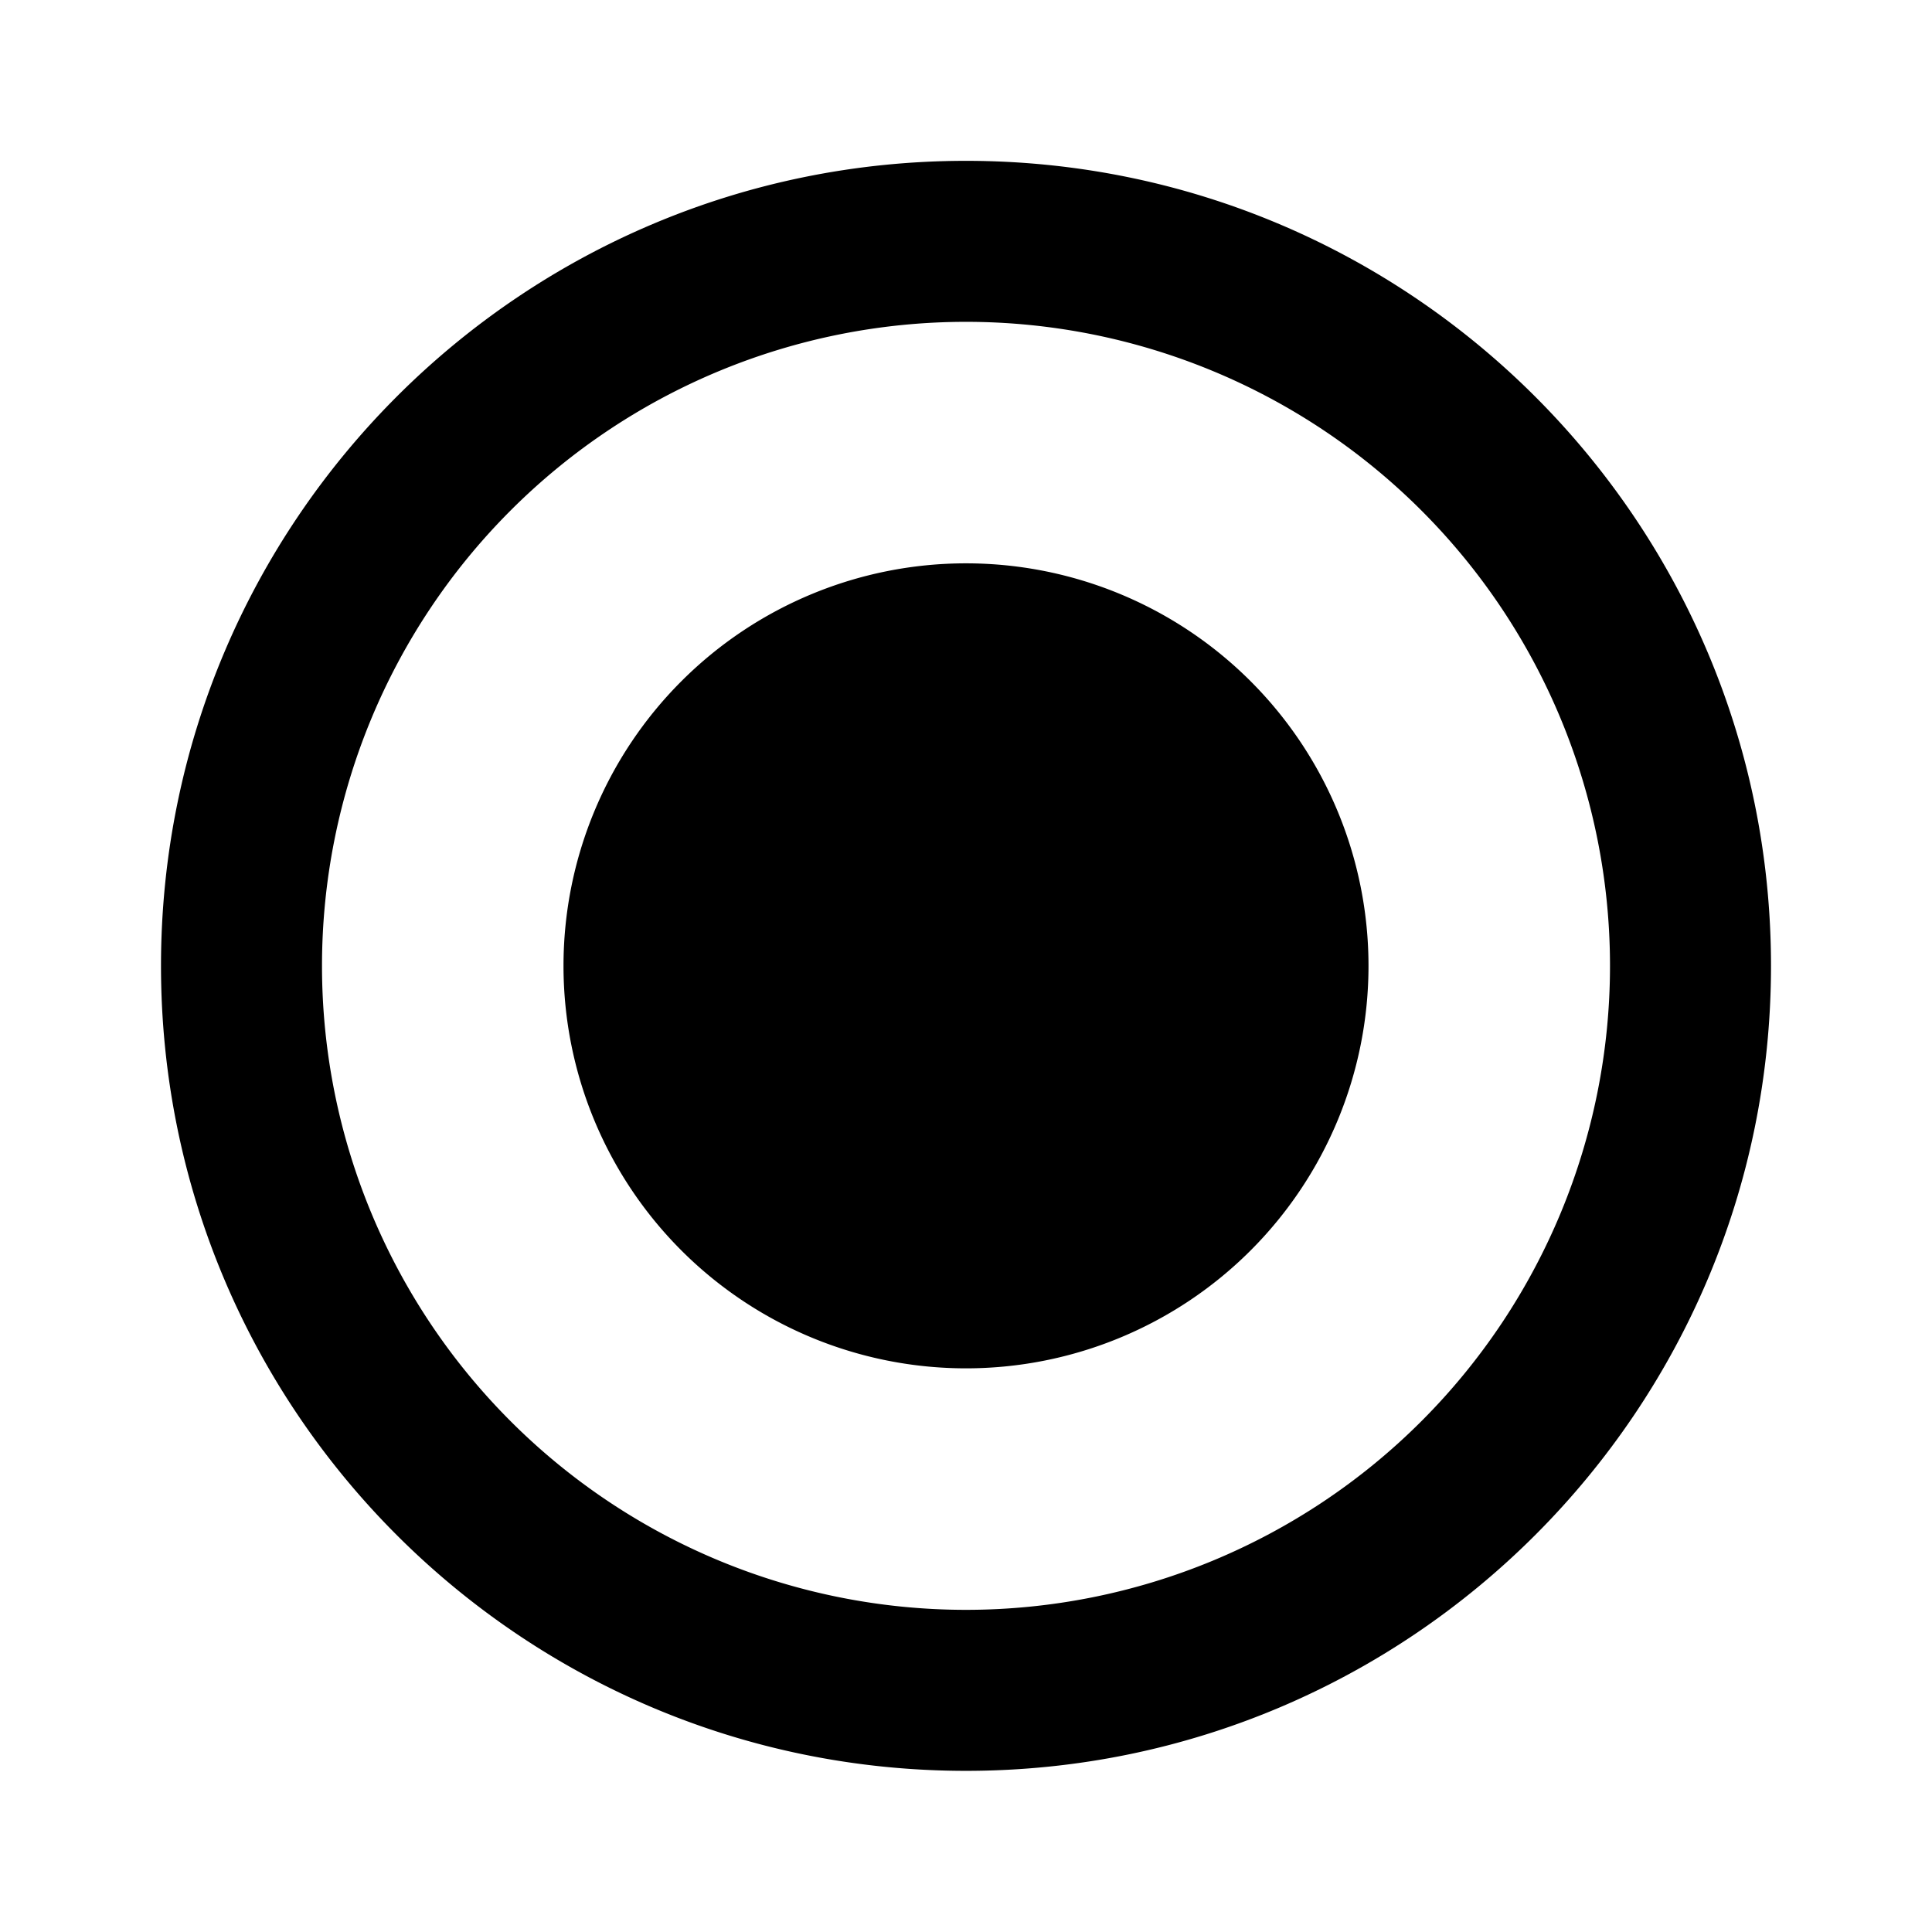 <svg xmlns="http://www.w3.org/2000/svg" baseProfile="full" viewBox="0 0 24.00 24.00"><path d="M12 19.998a8 8 0 1 1 0-16 8 8 0 0 1 0 16zm0-18c-5.524 0-10 4.477-10 10s4.476 10 10 10c5.522 0 10-4.477 10-10s-4.478-10-10-10zm0 5a5 5 0 0 0-5 5 5 5 0 1 0 10 0 5 5 0 0 0-5-5z"/></svg>